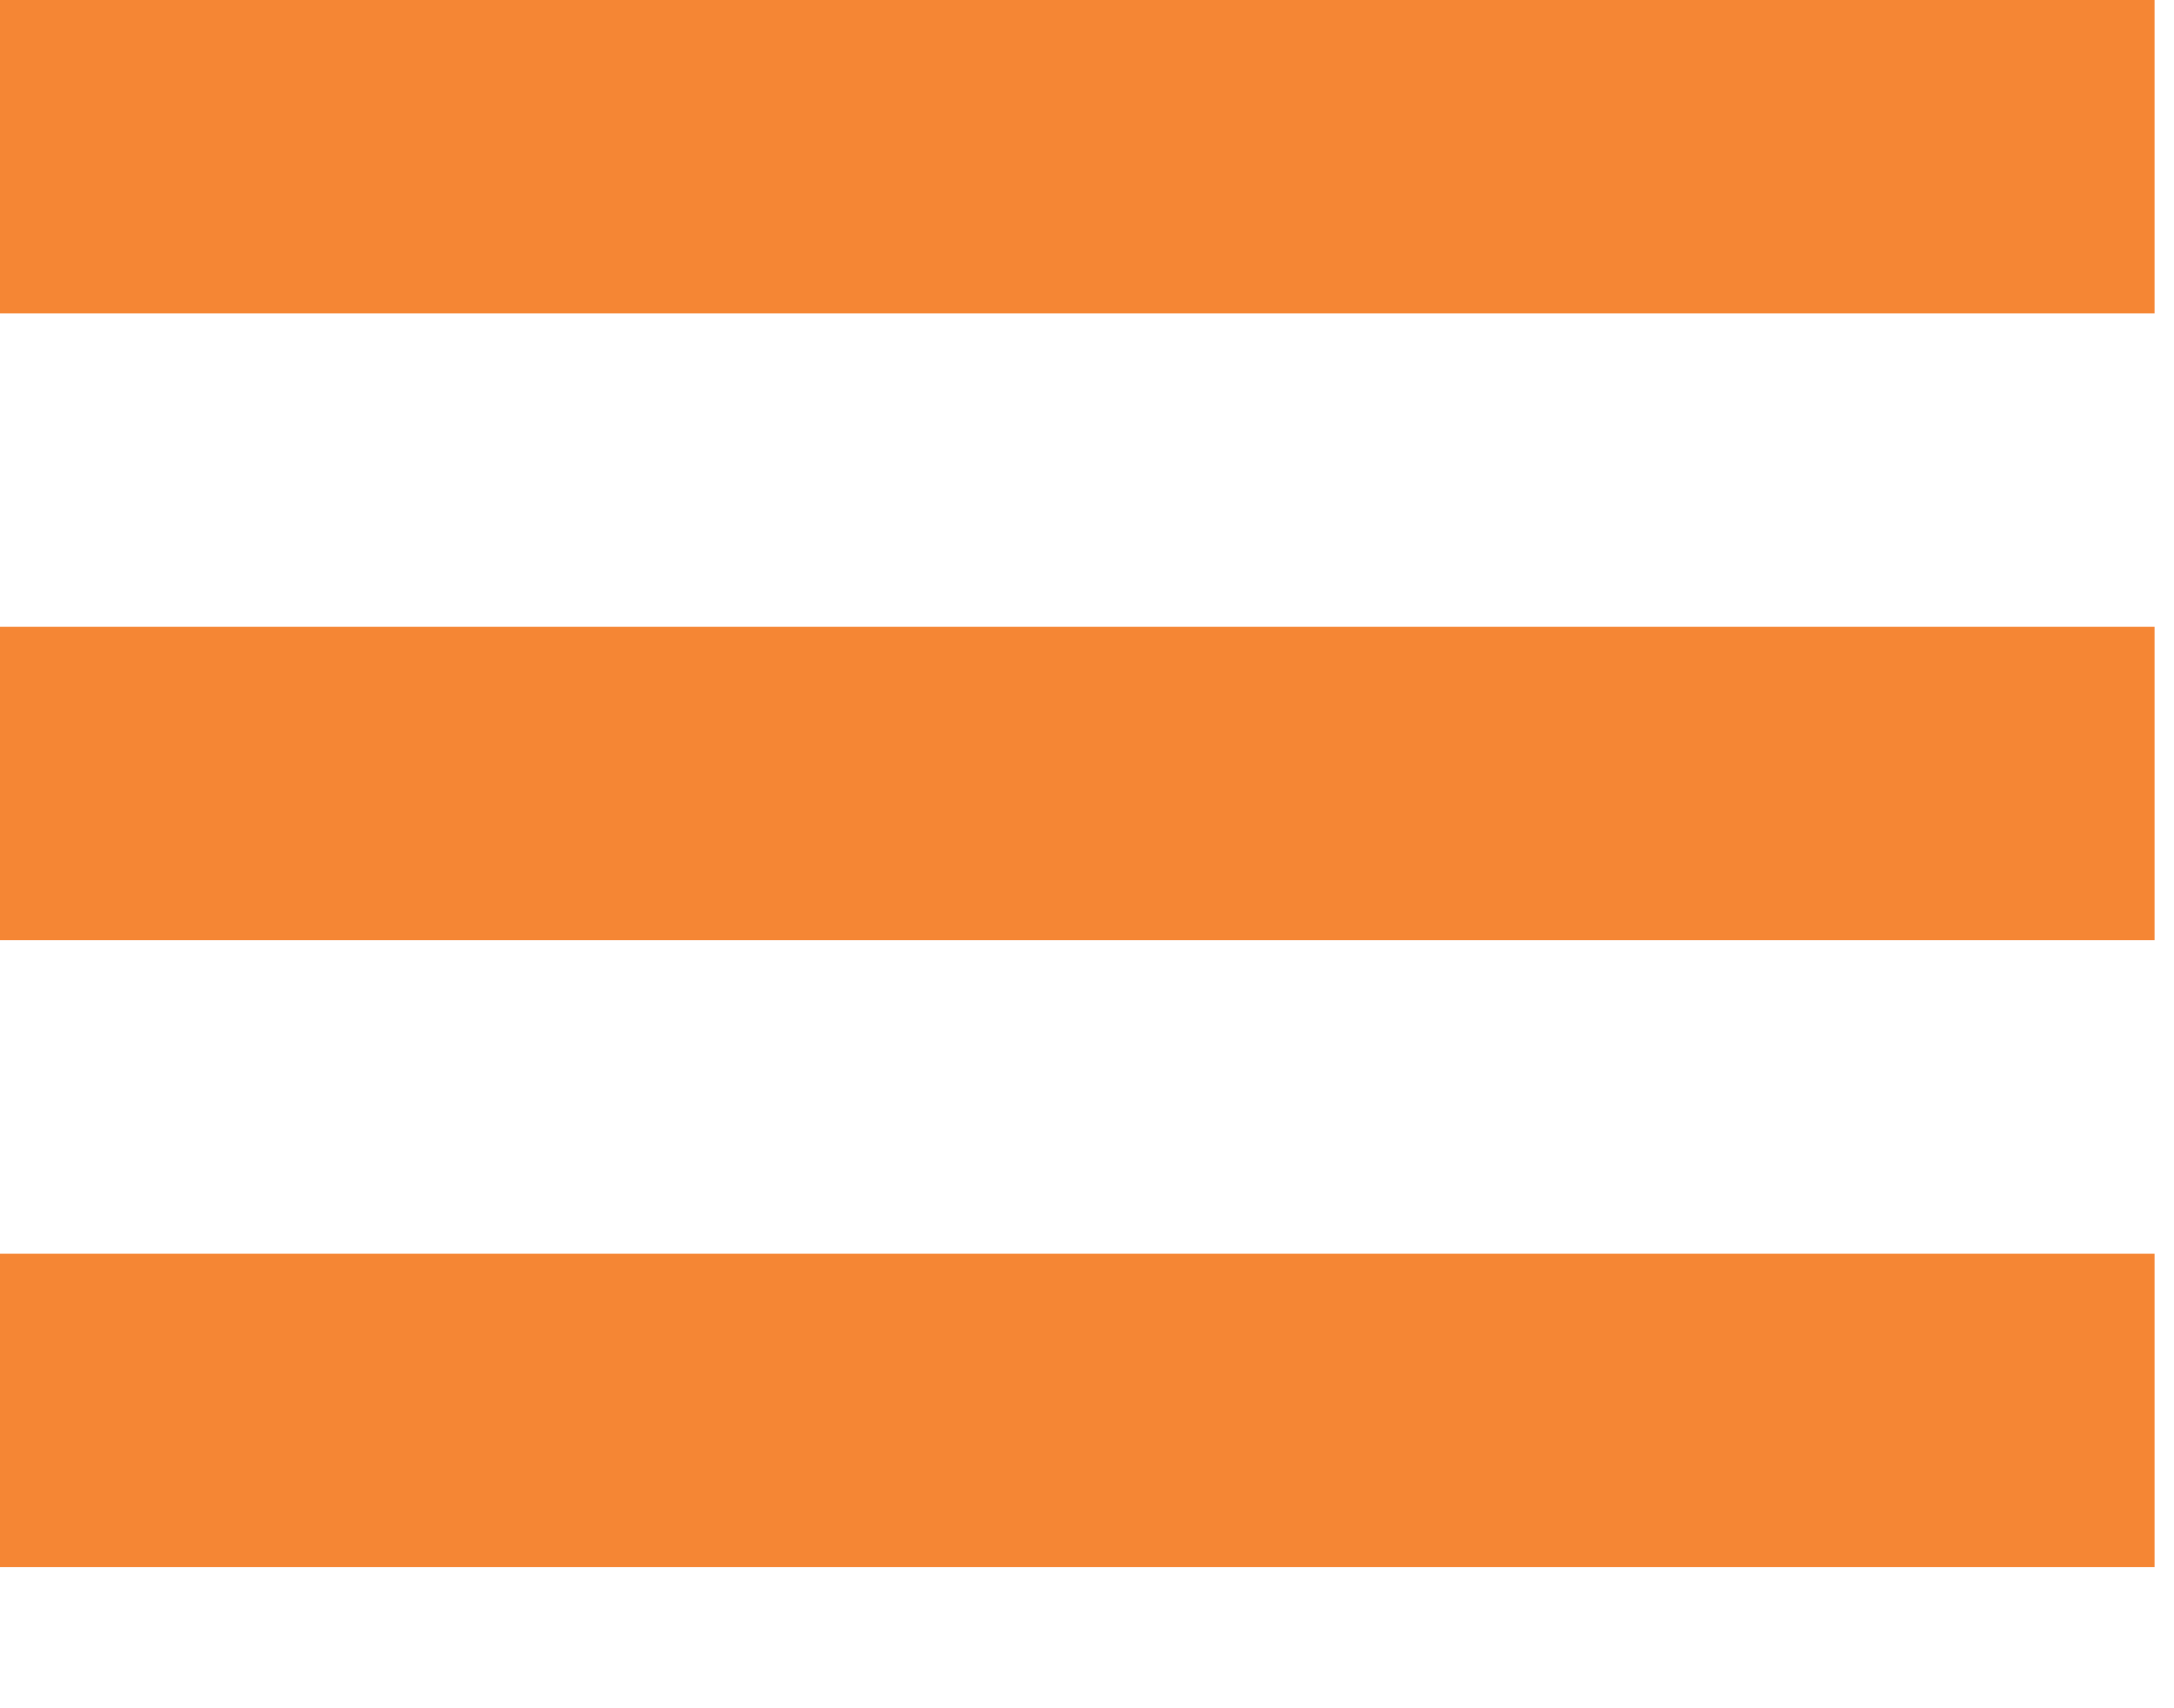 <svg width="14" height="11" viewBox="0 0 14 11" fill="none" xmlns="http://www.w3.org/2000/svg">
<rect y="4.036" width="13.875" height="2.018" fill="#F58634"/>
<rect y="8.073" width="13.875" height="2.018" fill="#F58634"/>
<rect width="13.875" height="2.018" fill="#F58634"/>
</svg>
